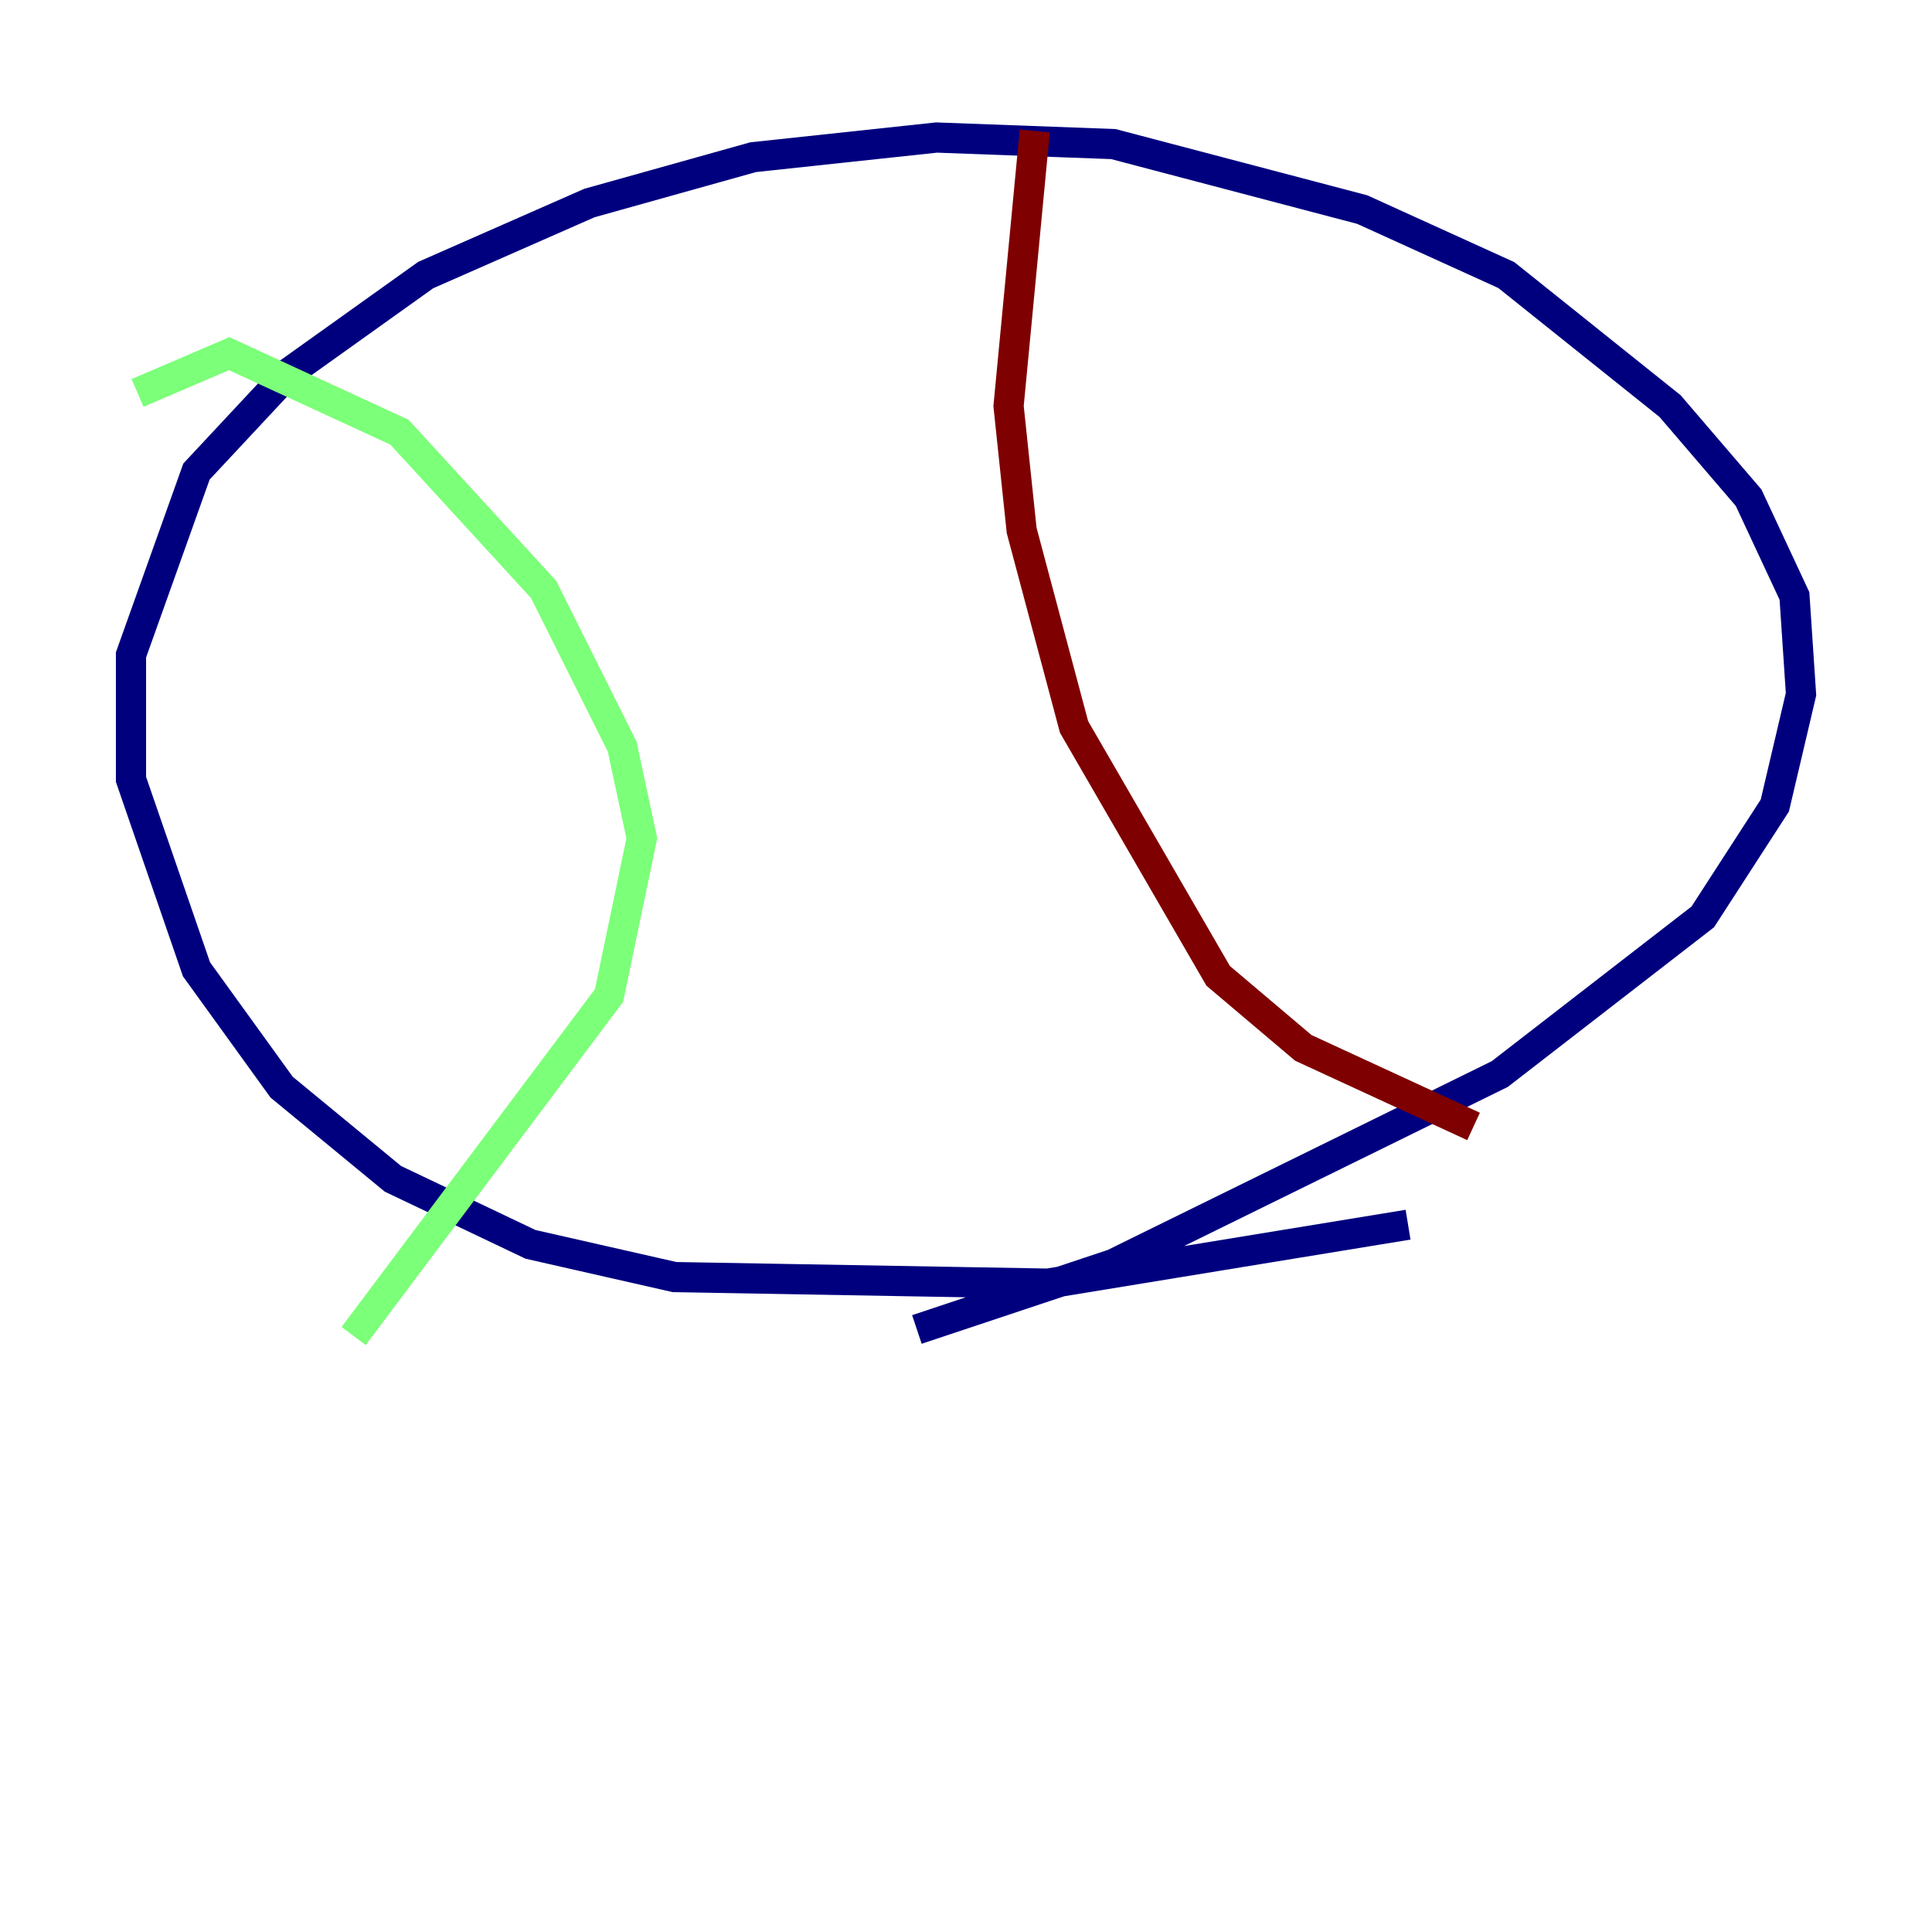 <?xml version="1.0" encoding="utf-8" ?>
<svg baseProfile="tiny" height="128" version="1.2" viewBox="0,0,128,128" width="128" xmlns="http://www.w3.org/2000/svg" xmlns:ev="http://www.w3.org/2001/xml-events" xmlns:xlink="http://www.w3.org/1999/xlink"><defs /><polyline fill="none" points="93.288,81.139 69.424,85.044 44.691,84.61 35.146,82.441 26.034,78.102 18.658,72.027 13.017,64.217 8.678,51.634 8.678,43.39 13.017,31.241 19.091,24.732 28.203,18.224 39.051,13.451 49.898,10.414 62.047,9.112 73.763,9.546 90.251,13.885 99.797,18.224 110.644,26.902 115.851,32.976 118.888,39.485 119.322,45.993 117.586,53.37 112.814,60.746 99.363,71.159 73.763,83.742 60.746,88.081" stroke="#00007f" stroke-width="2" /><polyline fill="none" points="9.112,26.034 15.186,23.43 26.468,28.637 36.014,39.051 41.22,49.464 42.522,55.539 40.352,65.953 23.43,88.515" stroke="#7cff79" stroke-width="2" /><polyline fill="none" points="68.556,8.678 66.82,26.902 67.688,35.146 71.159,48.163 80.705,64.651 86.346,69.424 97.627,74.63" stroke="#7f0000" stroke-width="2" /></svg>